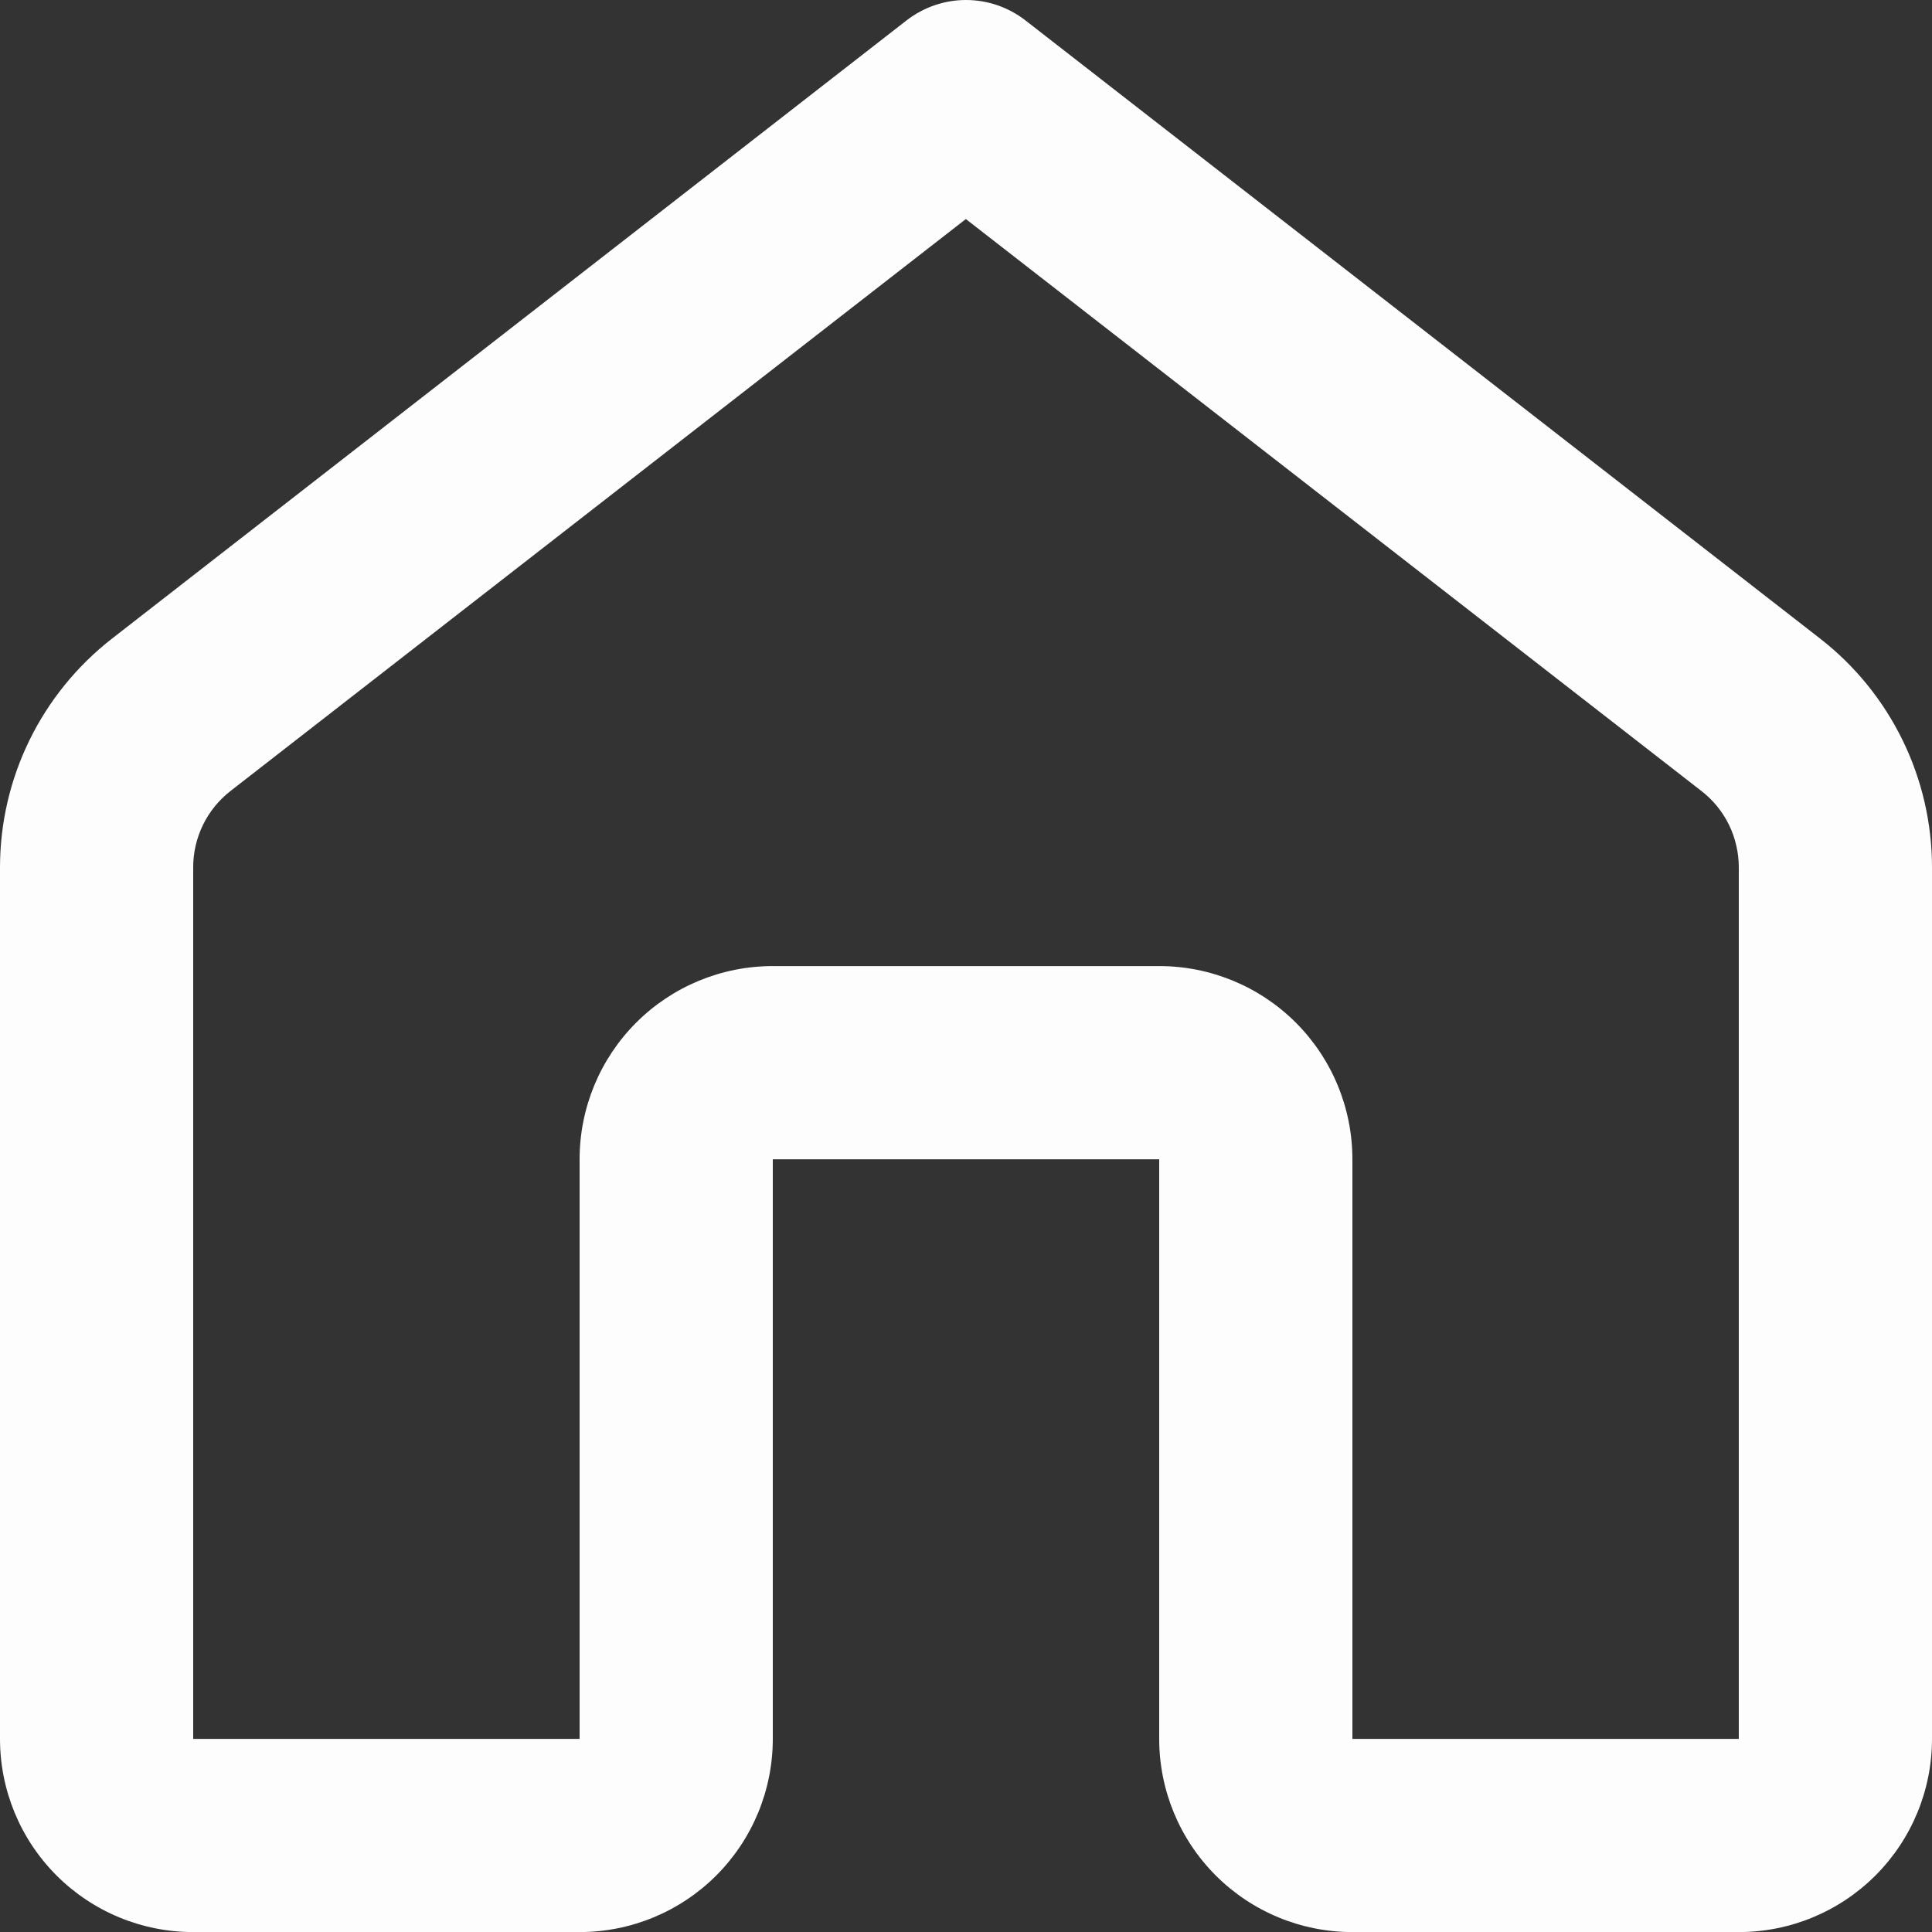 <svg width="25" height="25" viewBox="0 0 25 25" fill="none" xmlns="http://www.w3.org/2000/svg">
<rect x="0" y="0" width="25" height="25" fill="#333333" stroke="none"/>
<path d="M11.732 0.263C11.952 0.093 12.222 0 12.5 0C12.778 0 13.048 0.093 13.268 0.263L23.552 8.263C24.004 8.614 24.368 9.064 24.619 9.577C24.87 10.09 25 10.654 25 11.226V22.501C25 23.164 24.737 23.8 24.268 24.269C23.799 24.738 23.163 25.001 22.5 25.001H17.5C16.837 25.001 16.201 24.738 15.732 24.269C15.263 23.8 15 23.164 15 22.501V15.001H10V22.501C10 23.164 9.737 23.8 9.268 24.269C8.799 24.738 8.163 25.001 7.5 25.001H2.5C1.837 25.001 1.201 24.738 0.732 24.269C0.263 23.8 0 23.164 0 22.501V11.226C0 10.066 0.535 8.976 1.45 8.263L11.732 0.263ZM12.5 2.833L2.982 10.236C2.832 10.353 2.71 10.503 2.626 10.675C2.543 10.847 2.499 11.035 2.5 11.226V22.501H7.5V15.001C7.5 14.338 7.763 13.702 8.232 13.233C8.701 12.764 9.337 12.501 10 12.501H15C15.663 12.501 16.299 12.764 16.768 13.233C17.237 13.702 17.5 14.338 17.5 15.001V22.501H22.5V11.226C22.5 11.035 22.457 10.847 22.374 10.675C22.29 10.503 22.168 10.353 22.017 10.236L12.5 2.836V2.833Z" fill="#FDFDFD"/>
</svg>

